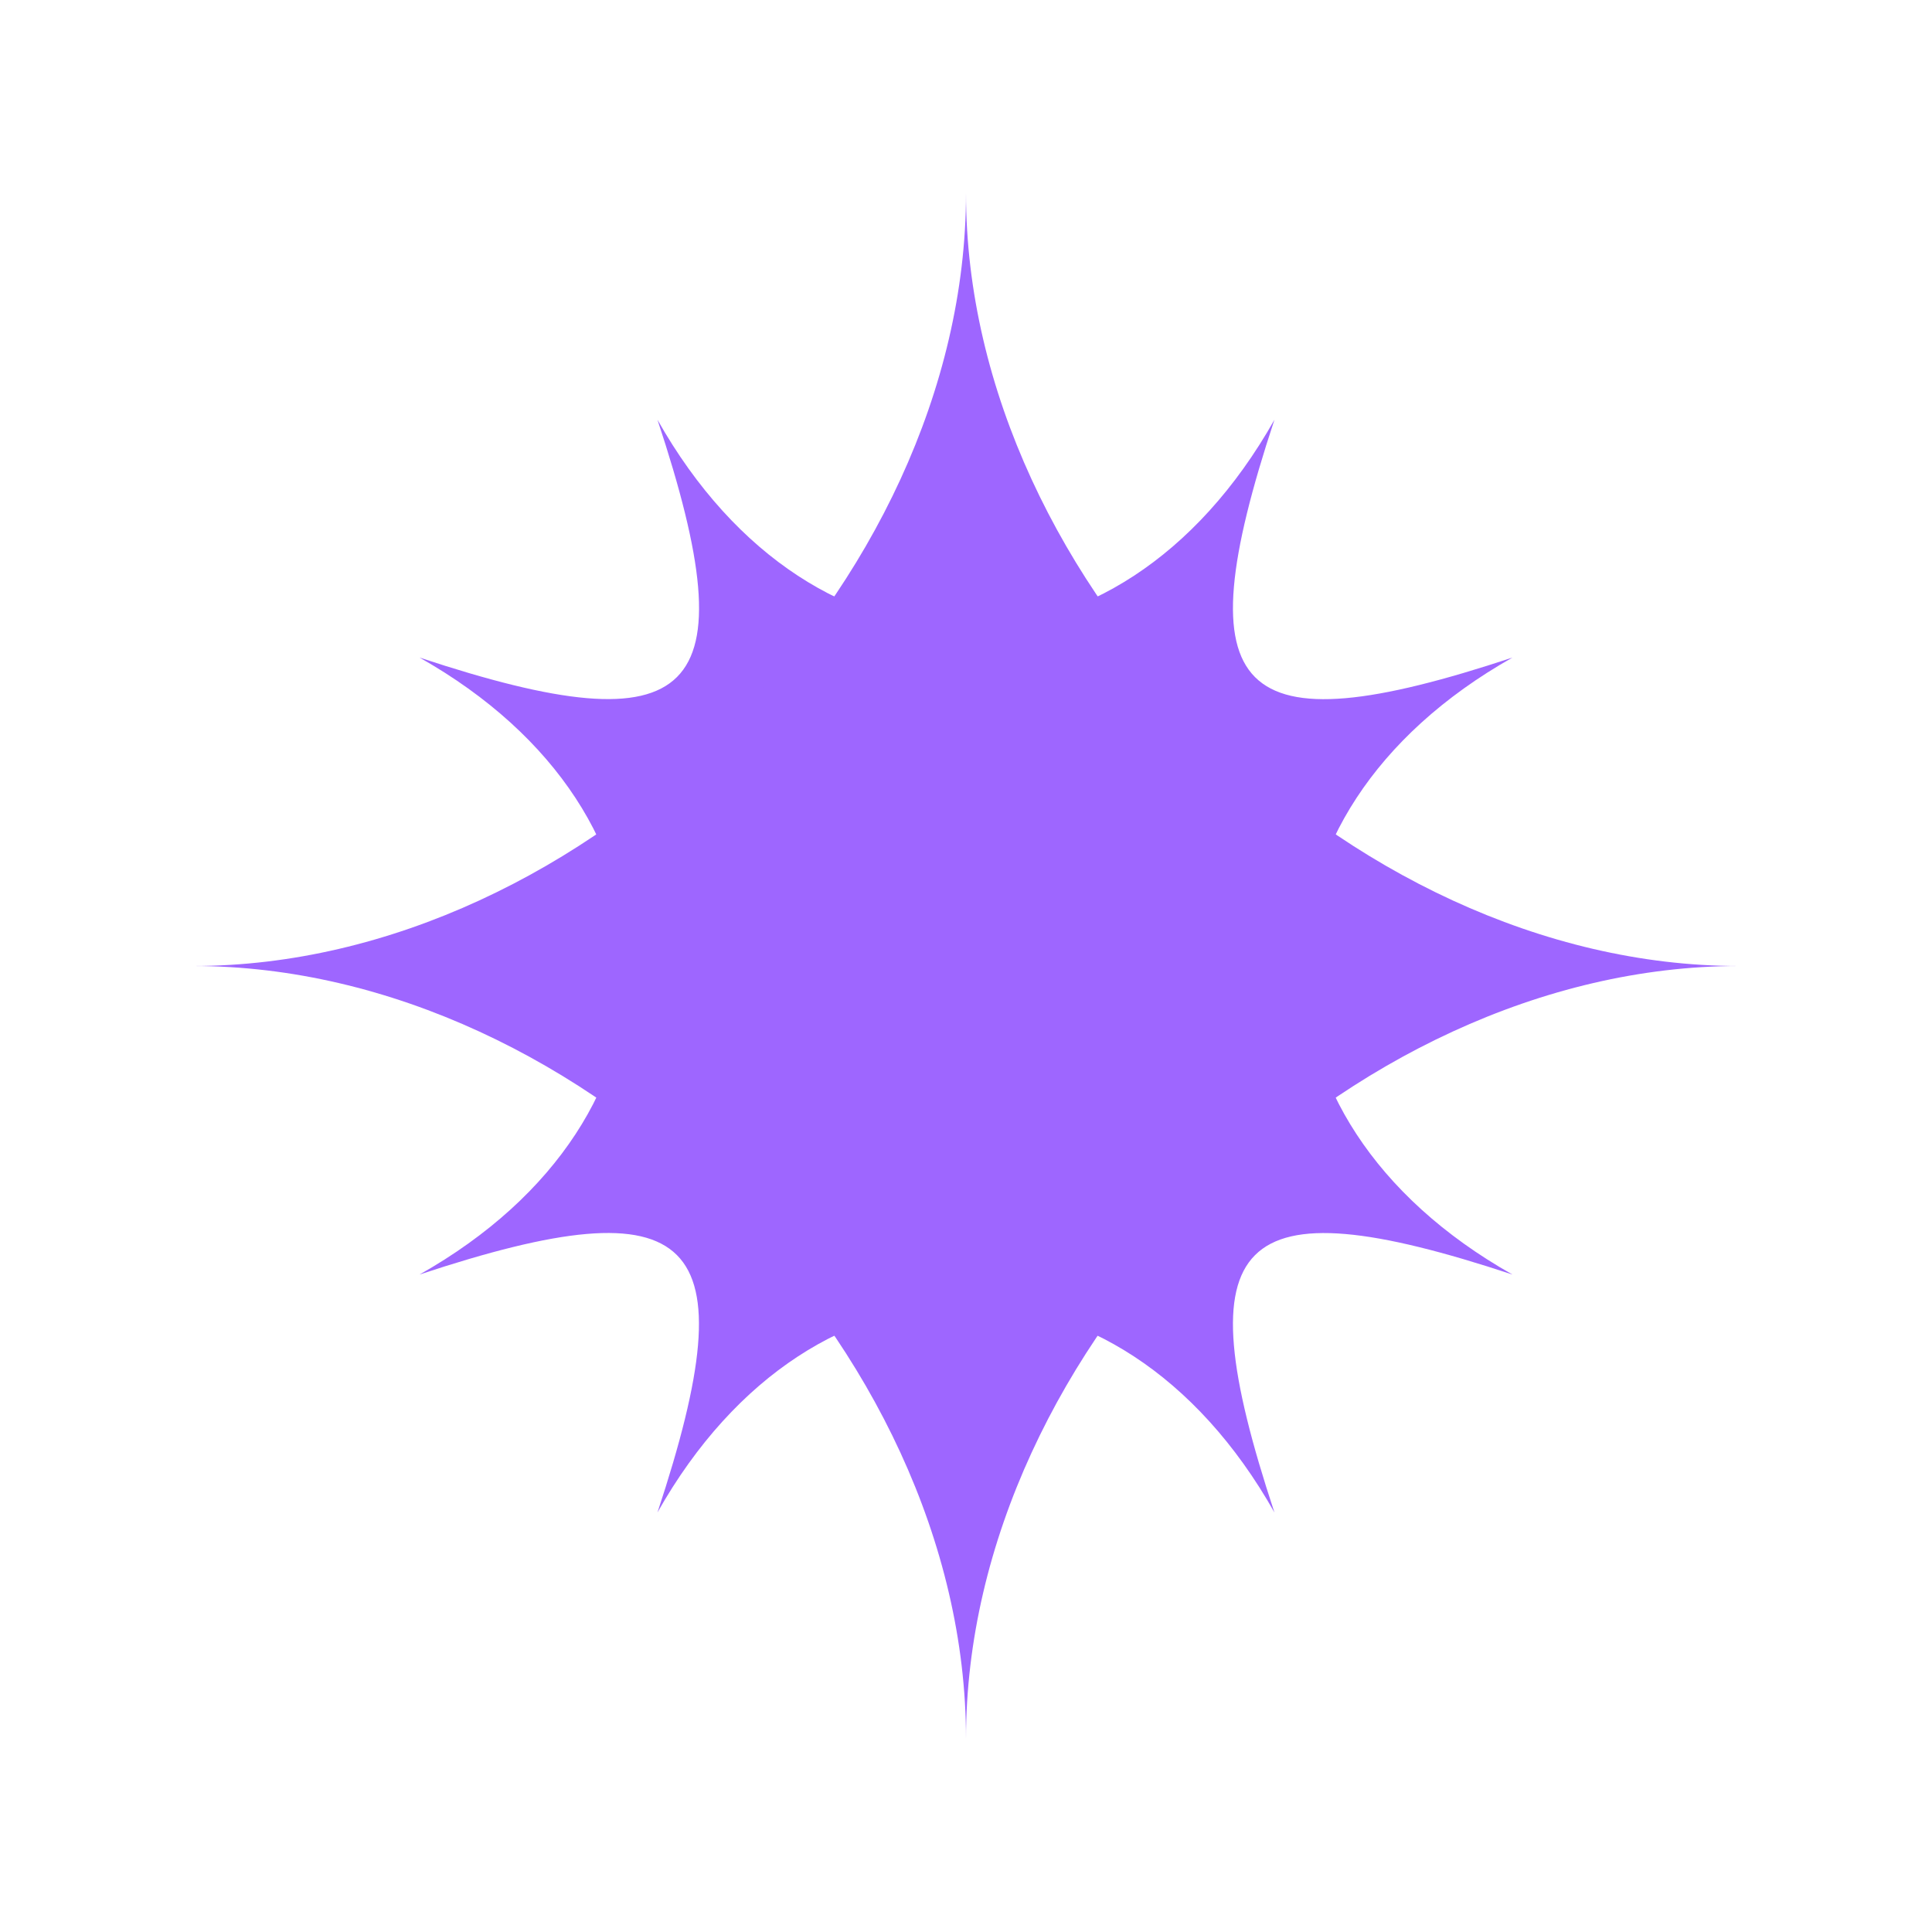 <svg width="20" height="20" viewBox="0 0 20 20" fill="none" xmlns="http://www.w3.org/2000/svg">
<path d="M4.343 13.194C7.214 11.574 7.214 8.428 4.343 6.807C7.214 7.758 7.758 7.214 6.806 4.345C8.426 7.216 11.573 7.216 13.193 4.345C12.243 7.216 12.786 7.759 15.657 6.807C12.786 8.428 12.786 11.574 15.657 13.194C12.786 12.244 12.243 12.787 13.193 15.657C11.573 12.786 8.426 12.786 6.806 15.657C7.756 12.786 7.213 12.243 4.343 13.194Z" fill="#9E66FF"/>
<path d="M2 10C6.06 10 10 6.06 10 2C10 6.06 13.941 10 18 10C13.941 10 10 13.94 10 18C10 13.94 6.06 10 2 10Z" fill="#9E66FF"/>
</svg>
